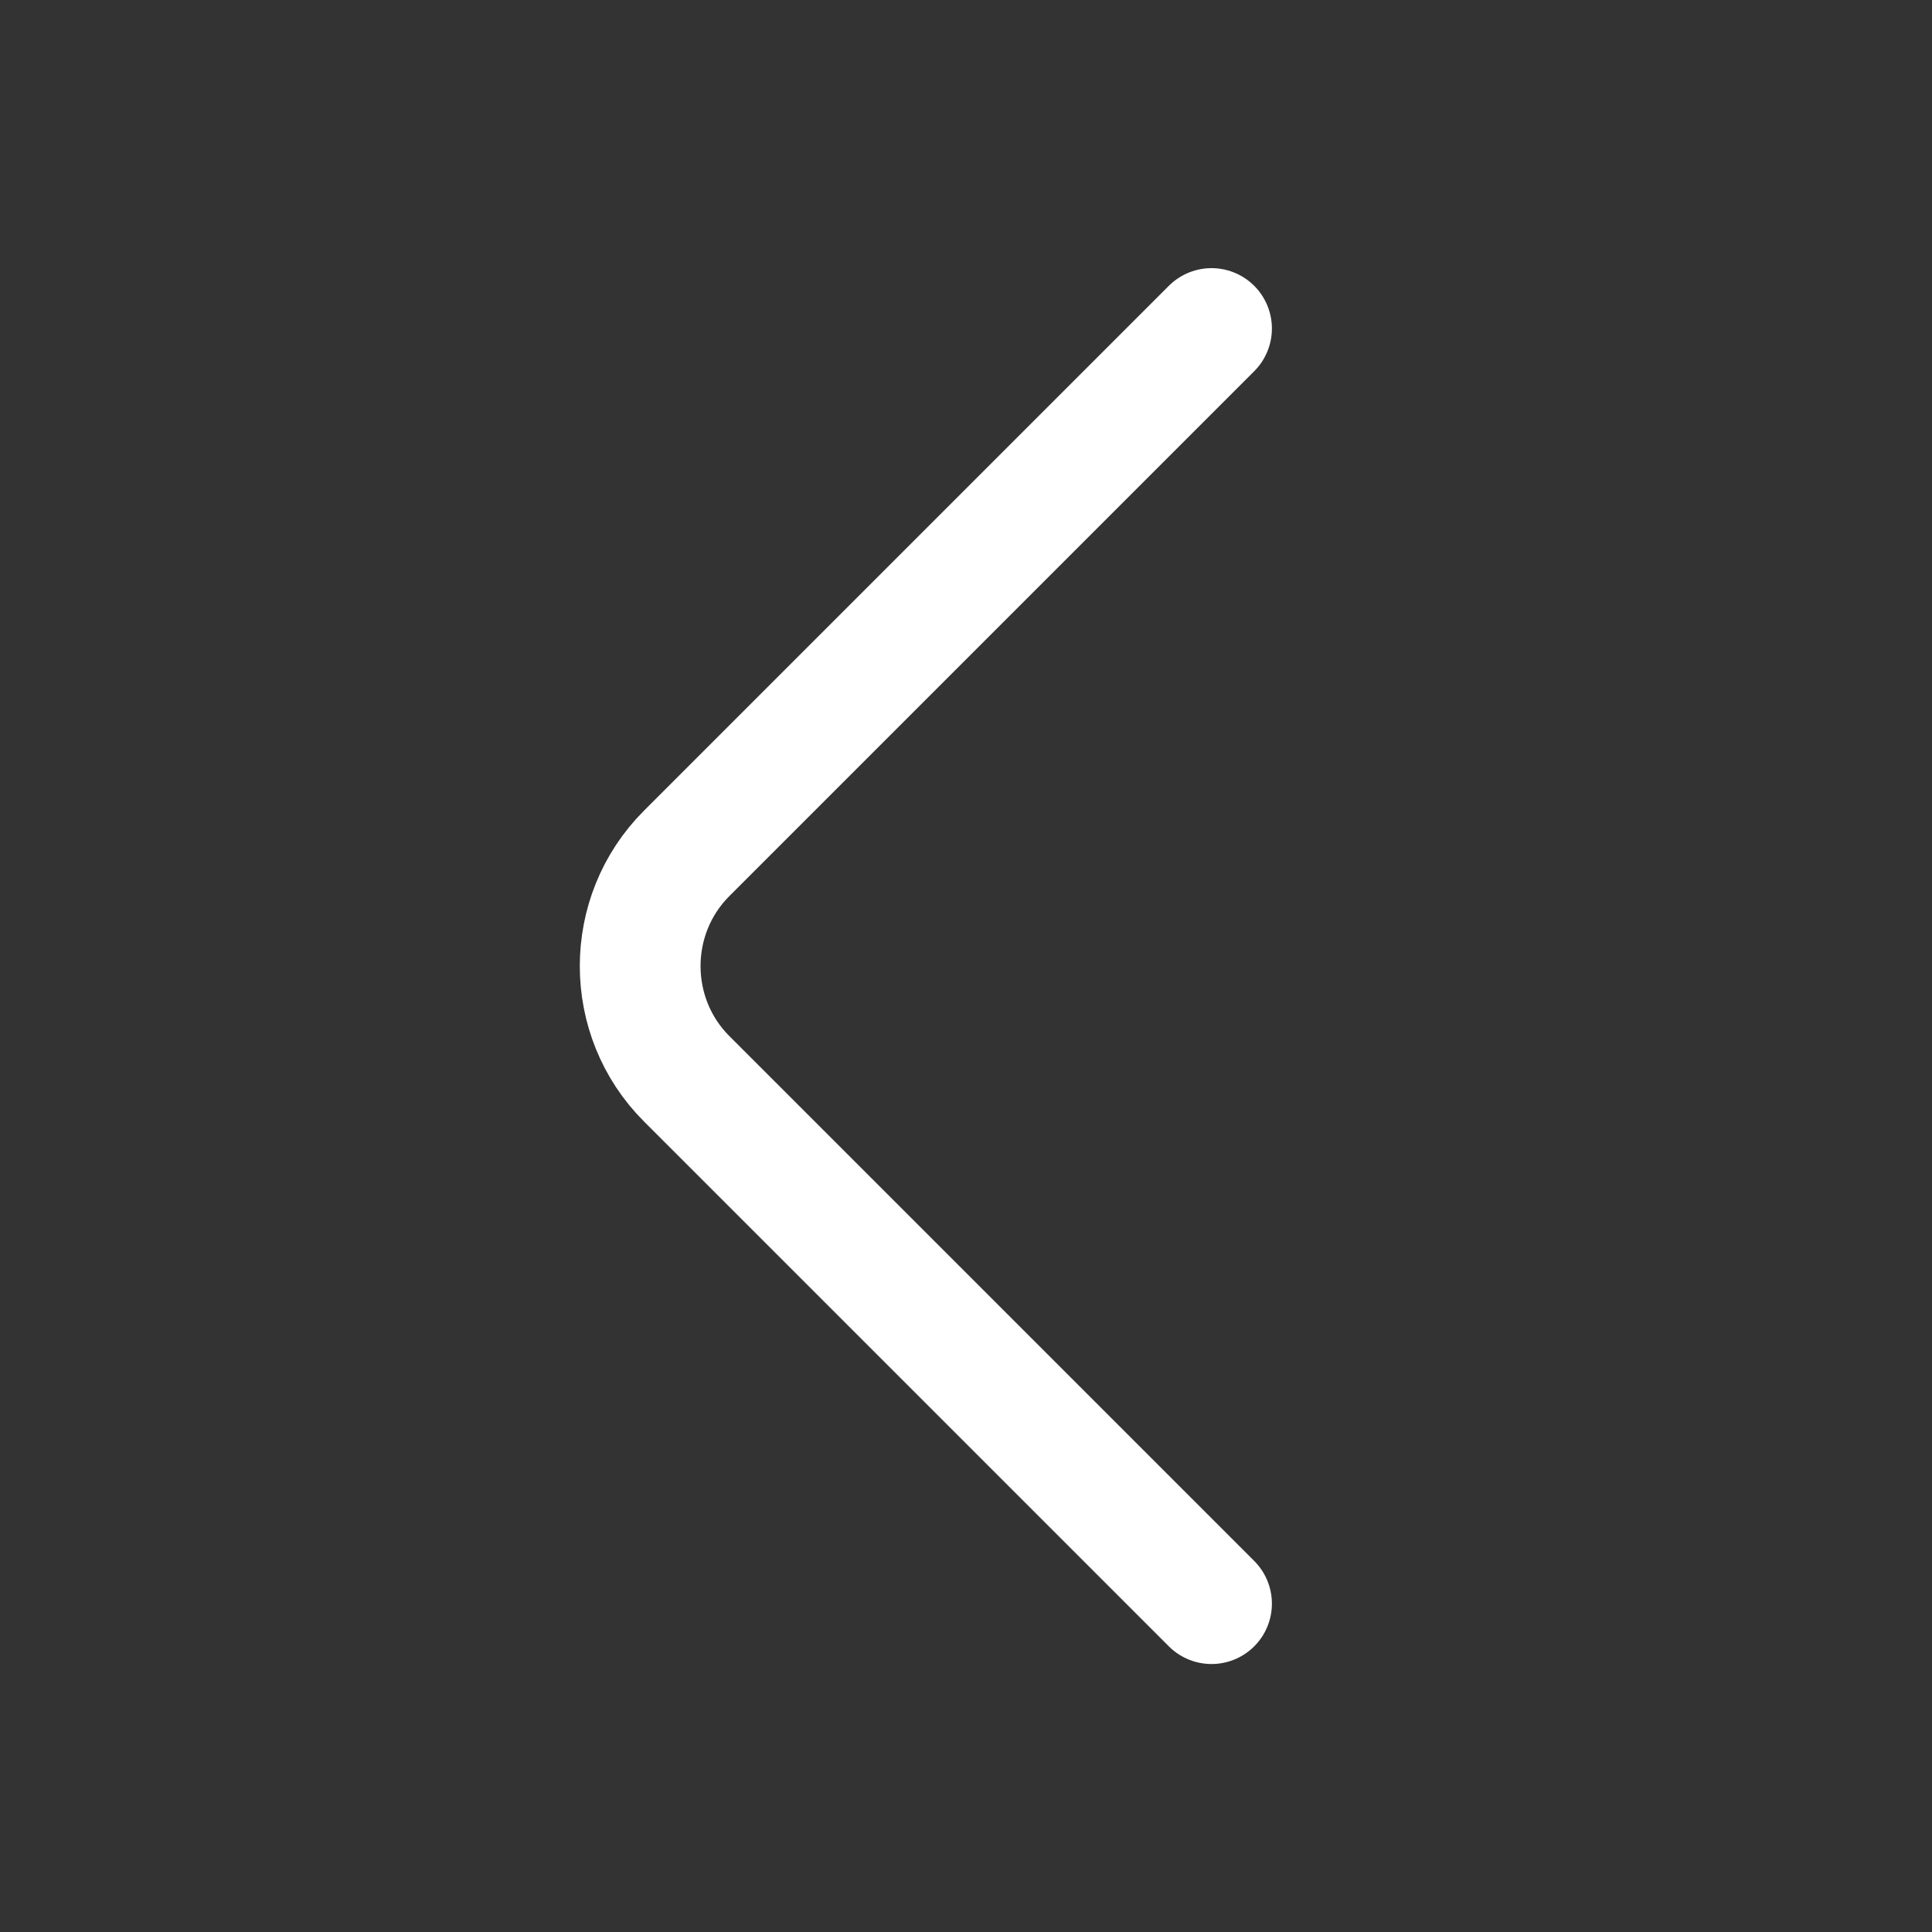 <svg width="24" height="24" viewBox="0 0 24 24" fill="none" xmlns="http://www.w3.org/2000/svg">
<rect x="0" y="0" width="24" height="24" fill="#333333" stroke="none"/>
<path d="M15.05 19.921L8.53 13.401C7.76 12.631 7.76 11.371 8.53 10.601L15.05 4.081" stroke="white" stroke-width="1.5" stroke-miterlimit="10" stroke-linecap="round" stroke-linejoin="round"/>
</svg>
